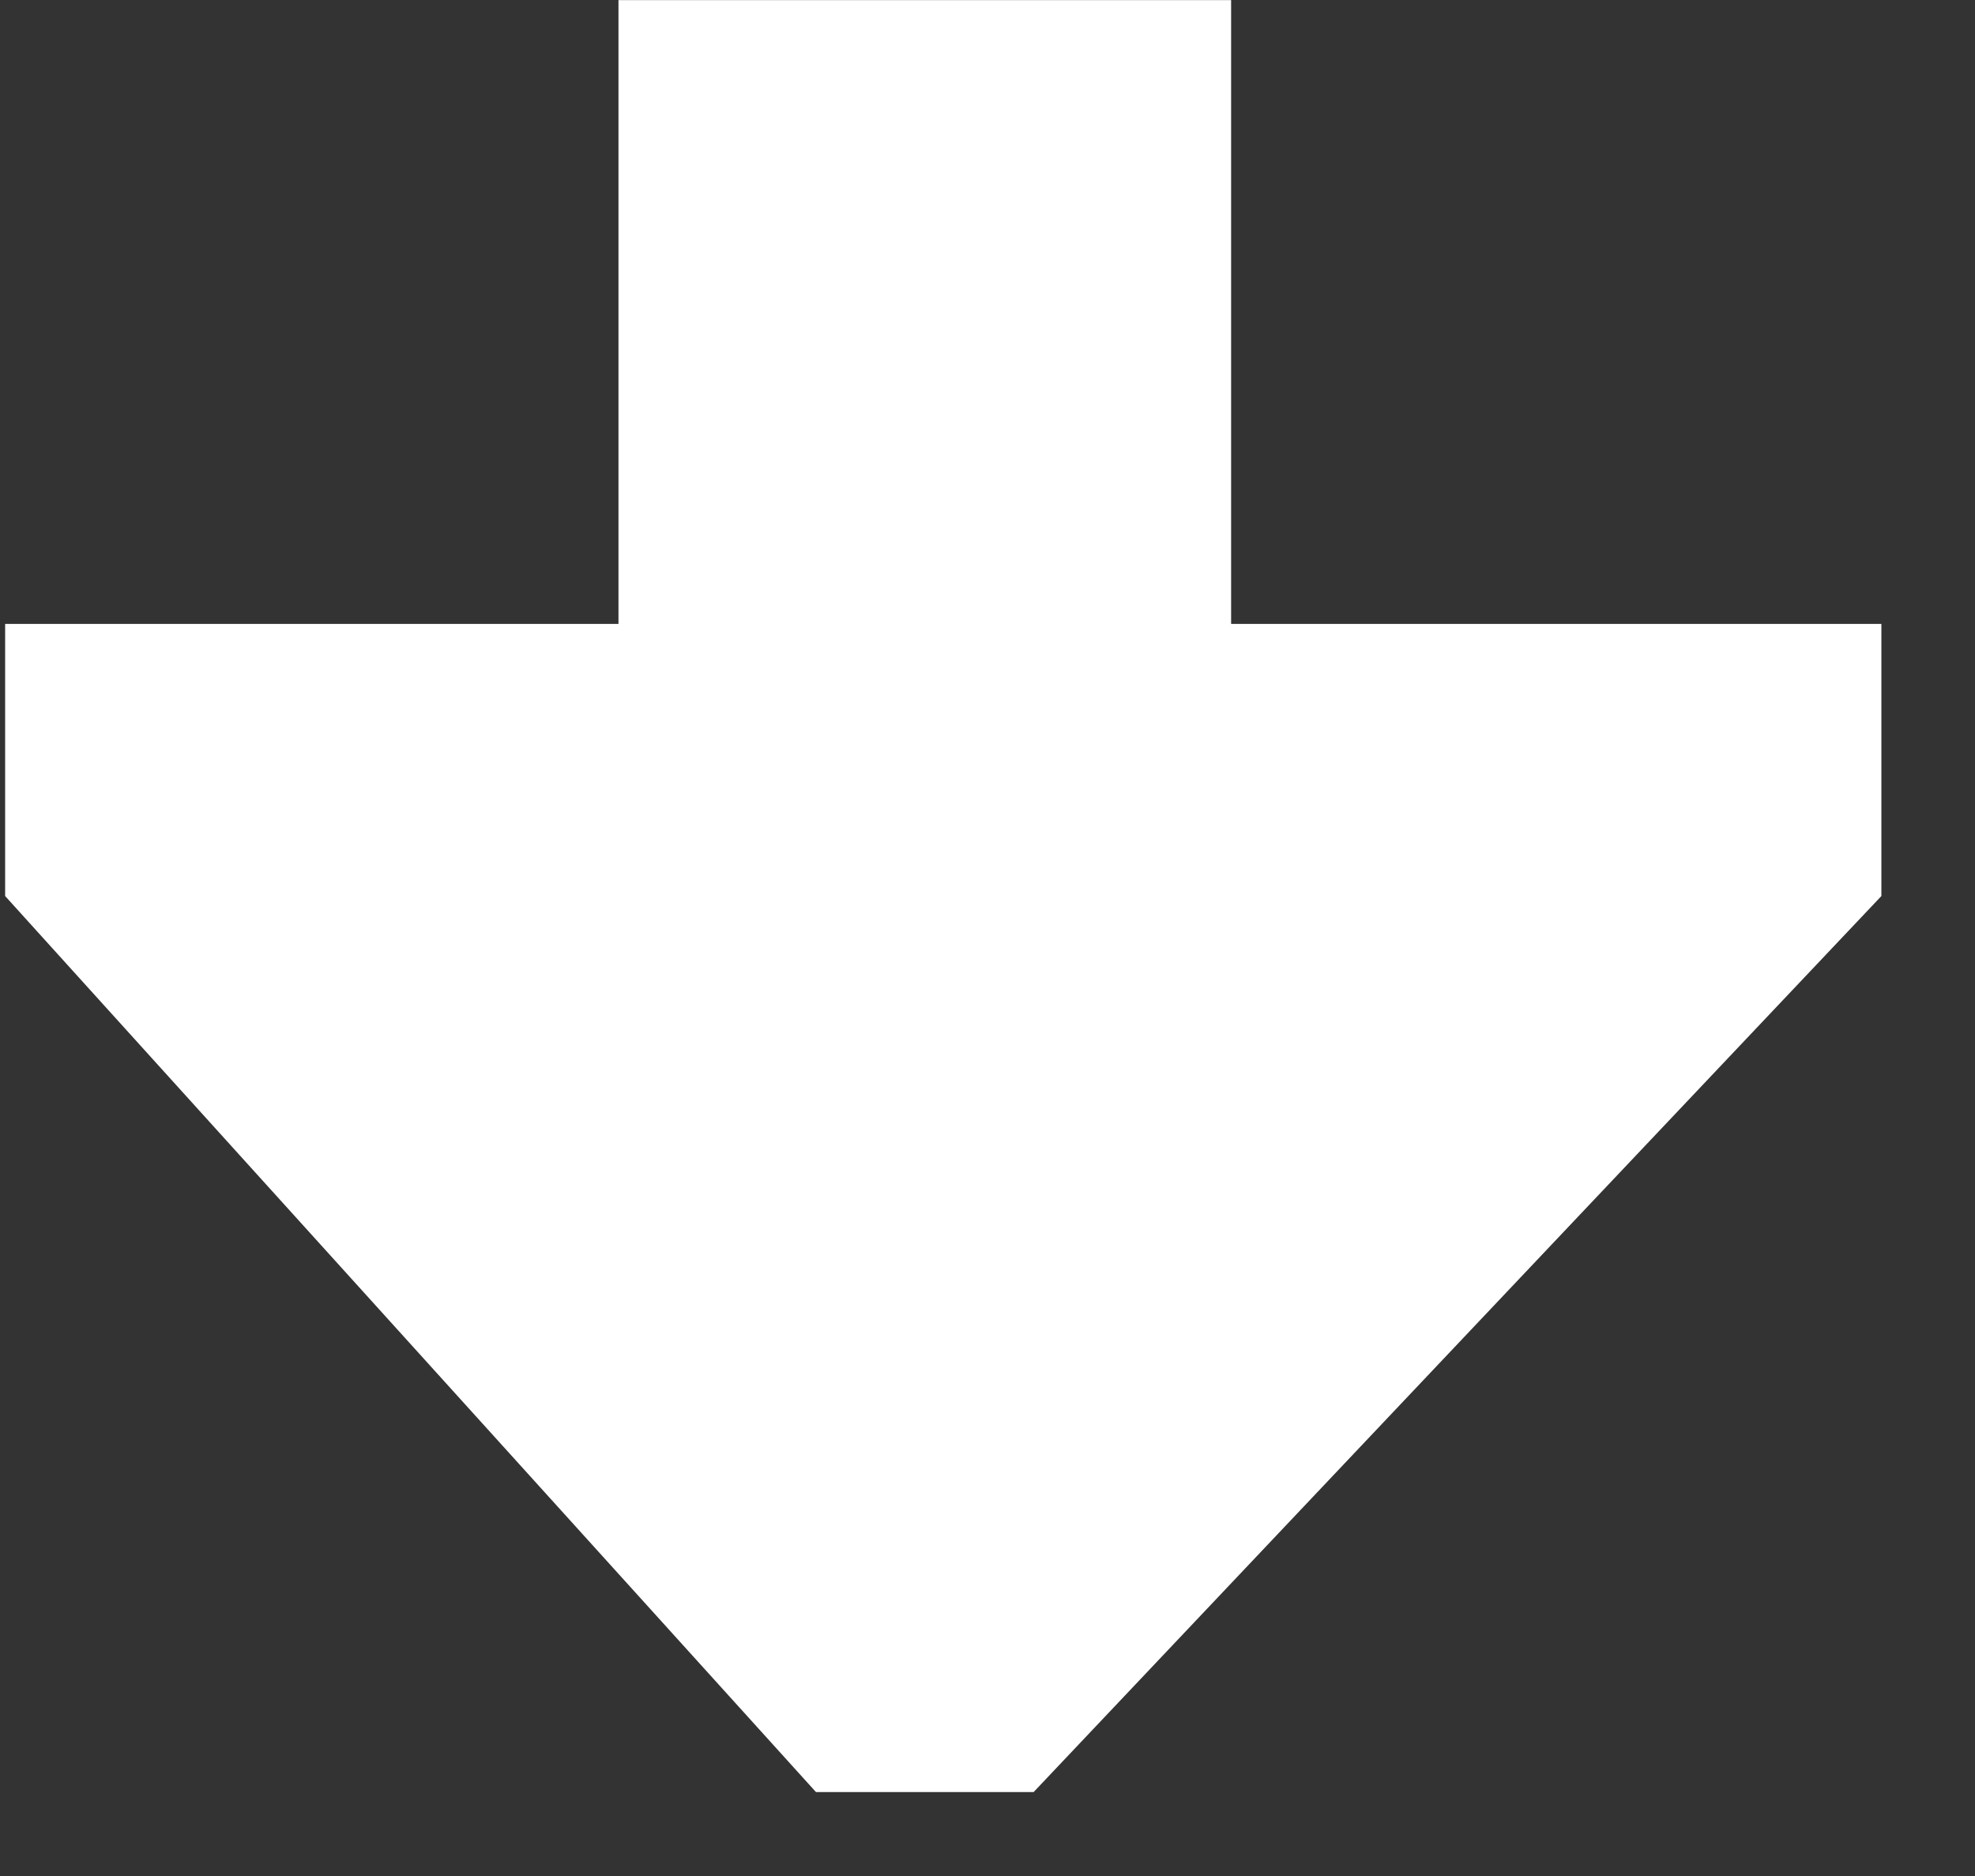 <?xml version="1.0" encoding="UTF-8" standalone="no"?>
<svg width="20px" height="19px" viewBox="0 0 20 19" version="1.1" xmlns="http://www.w3.org/2000/svg" xmlns:xlink="http://www.w3.org/1999/xlink">
    <rect x="0" y="0" width="20" height="19" fill="#333333" stroke="none"/>
    <!-- Generator: Sketch 40.3 (33839) - http://www.bohemiancoding.com/sketch -->
    <title>down</title>
    <desc>Created with Sketch.</desc>
    <defs></defs>
    <g id="Page-1" stroke="none" stroke-width="1" fill="none" fill-rule="evenodd">
        <g id="Icons" transform="translate(-65, -207)" fill="#FFFFFF">
            <polygon id="down" transform="translate(74.552, 216.075) rotate(-180) translate(-74.552, -216.075) " points="77.841 225.149 71.637 225.149 71.637 218.831 65.052 218.831 65.052 216.075 73.637 207 75.841 207 84.052 216.075 84.052 218.831 77.841 218.831"></polygon>
        </g>
    </g>
</svg>